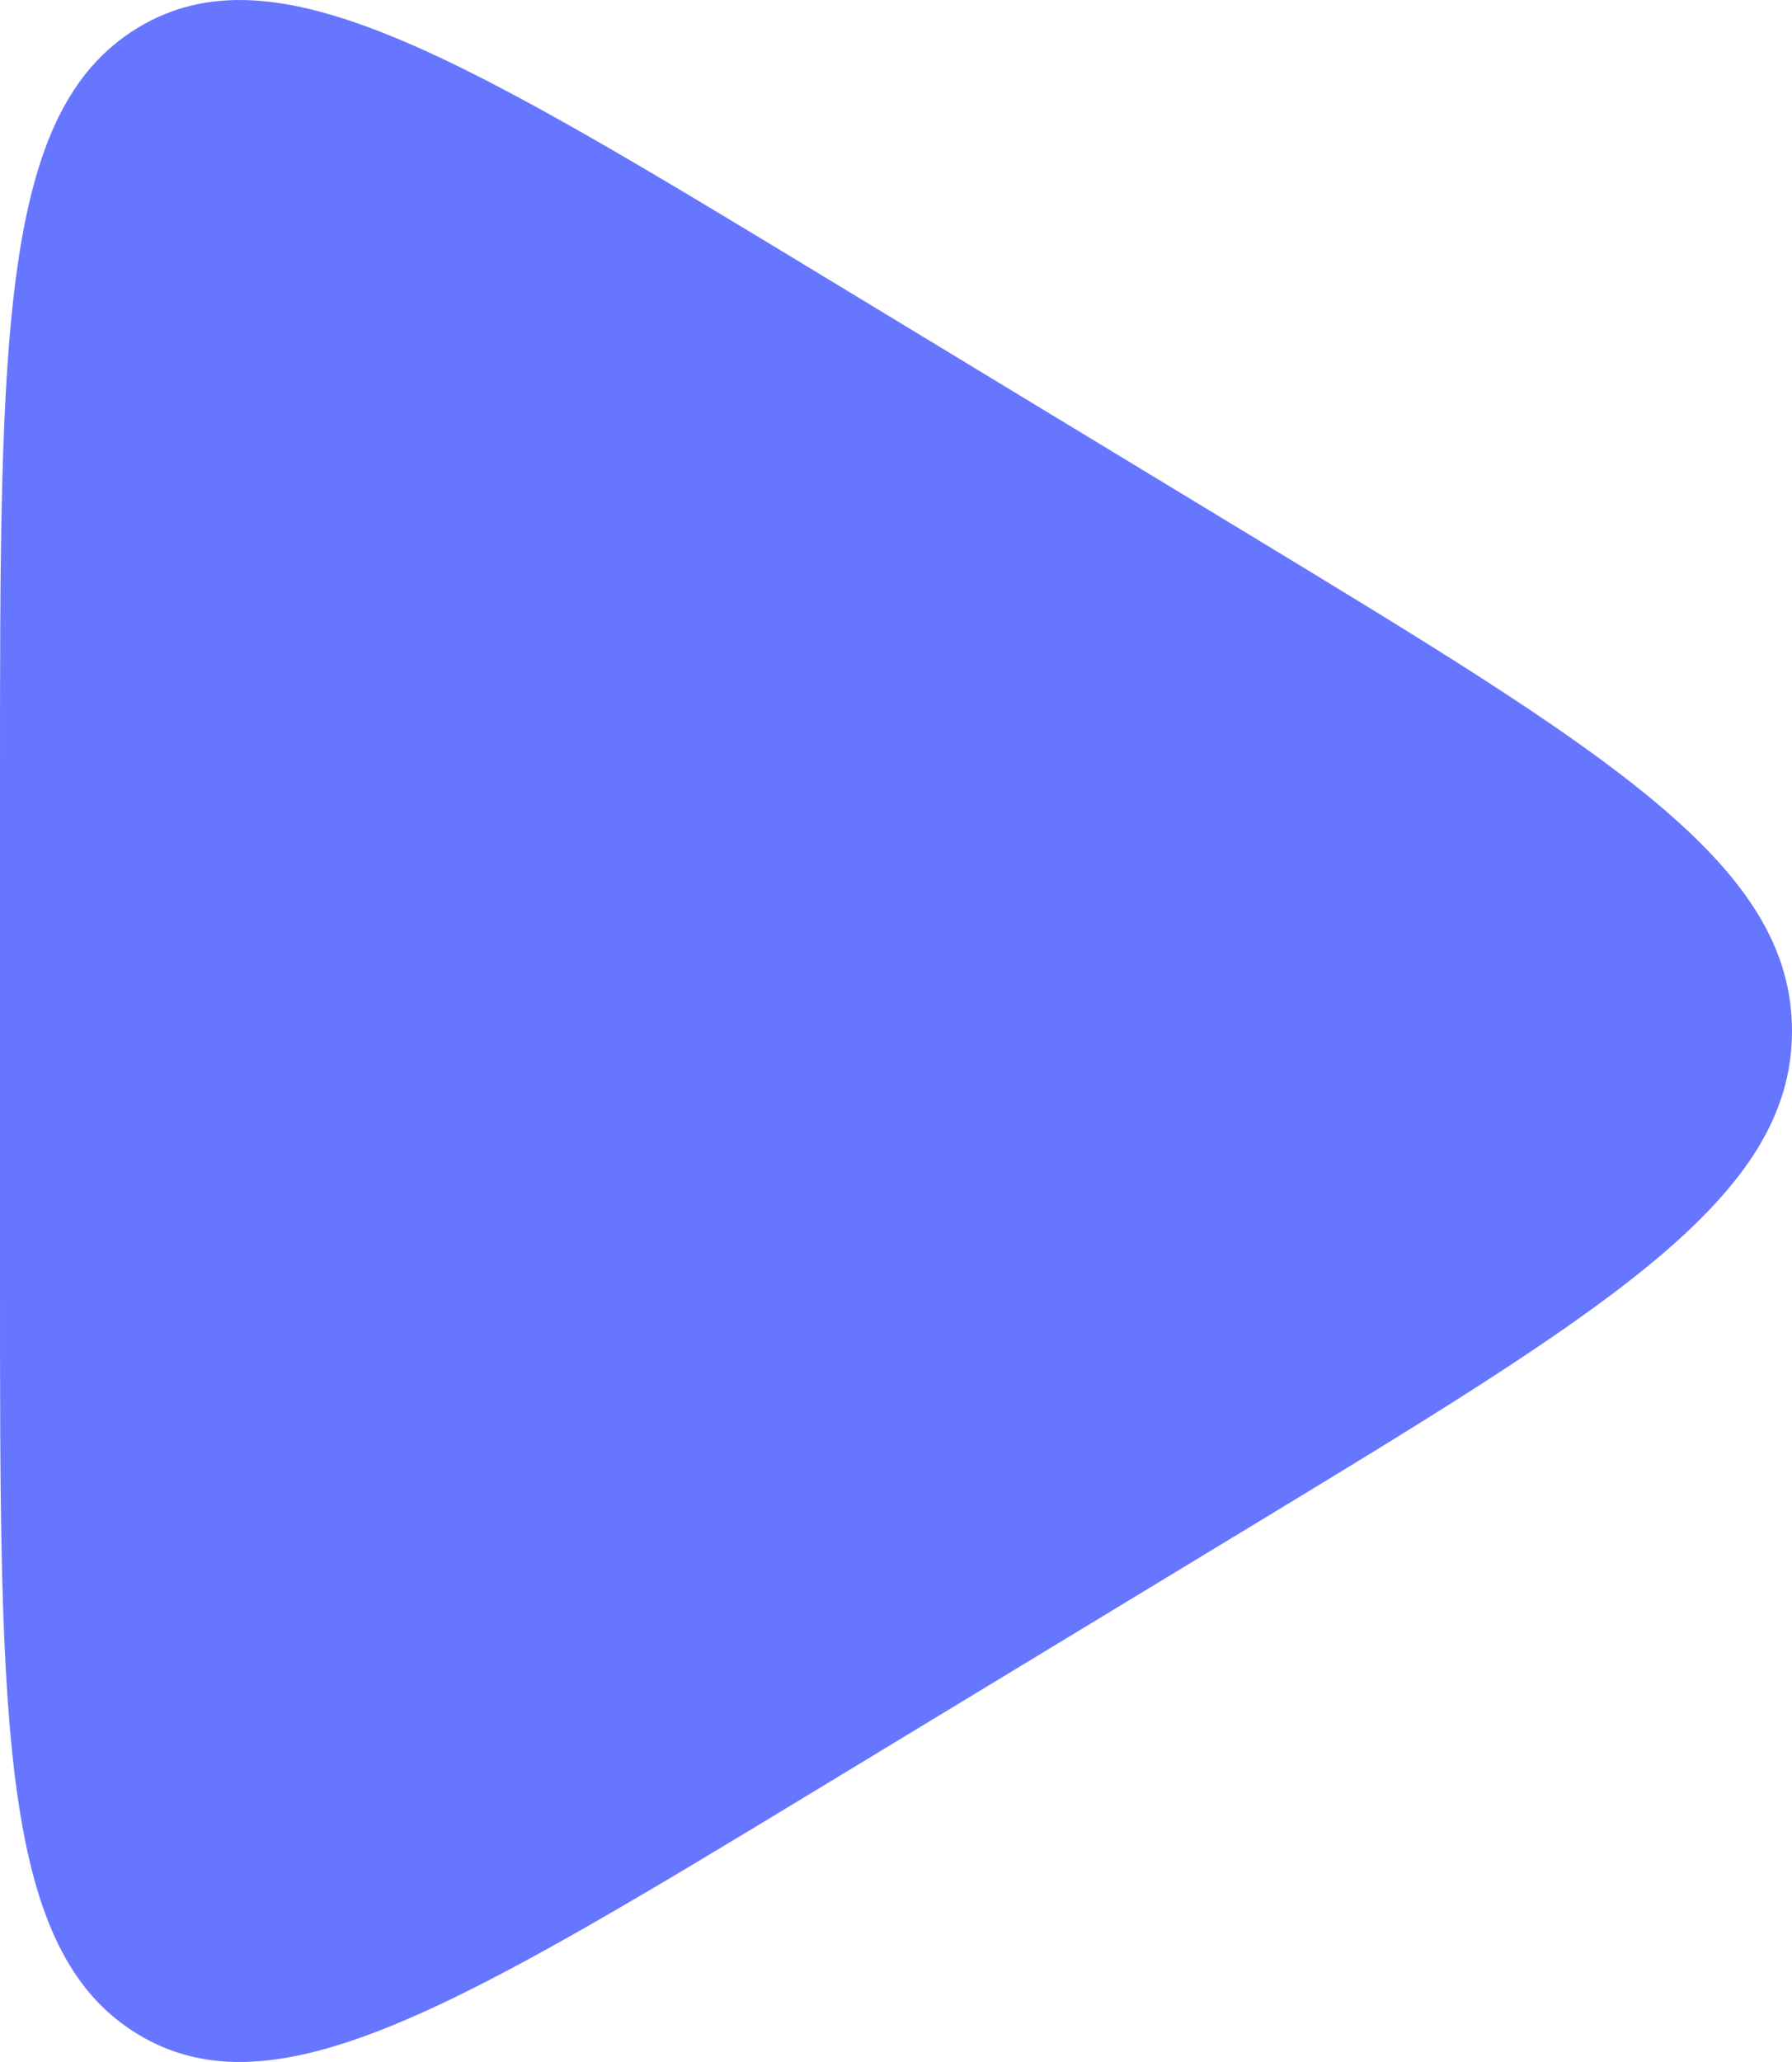 <svg width="20" height="23" viewBox="0 0 20 23" fill="none" xmlns="http://www.w3.org/2000/svg">
<path d="M13.846 5.905C17.949 8.392 20 9.635 20 11.5C20 13.365 17.949 14.608 13.846 17.095L9.231 19.893C5.128 22.38 3.077 23.623 1.538 22.69C8.51489e-07 21.758 0 19.271 0 14.298V8.702C0 3.729 8.51489e-07 1.242 1.538 0.31C3.077 -0.623 5.128 0.62 9.231 3.107L13.846 5.905Z" fill="#6776FF"/>
</svg>
